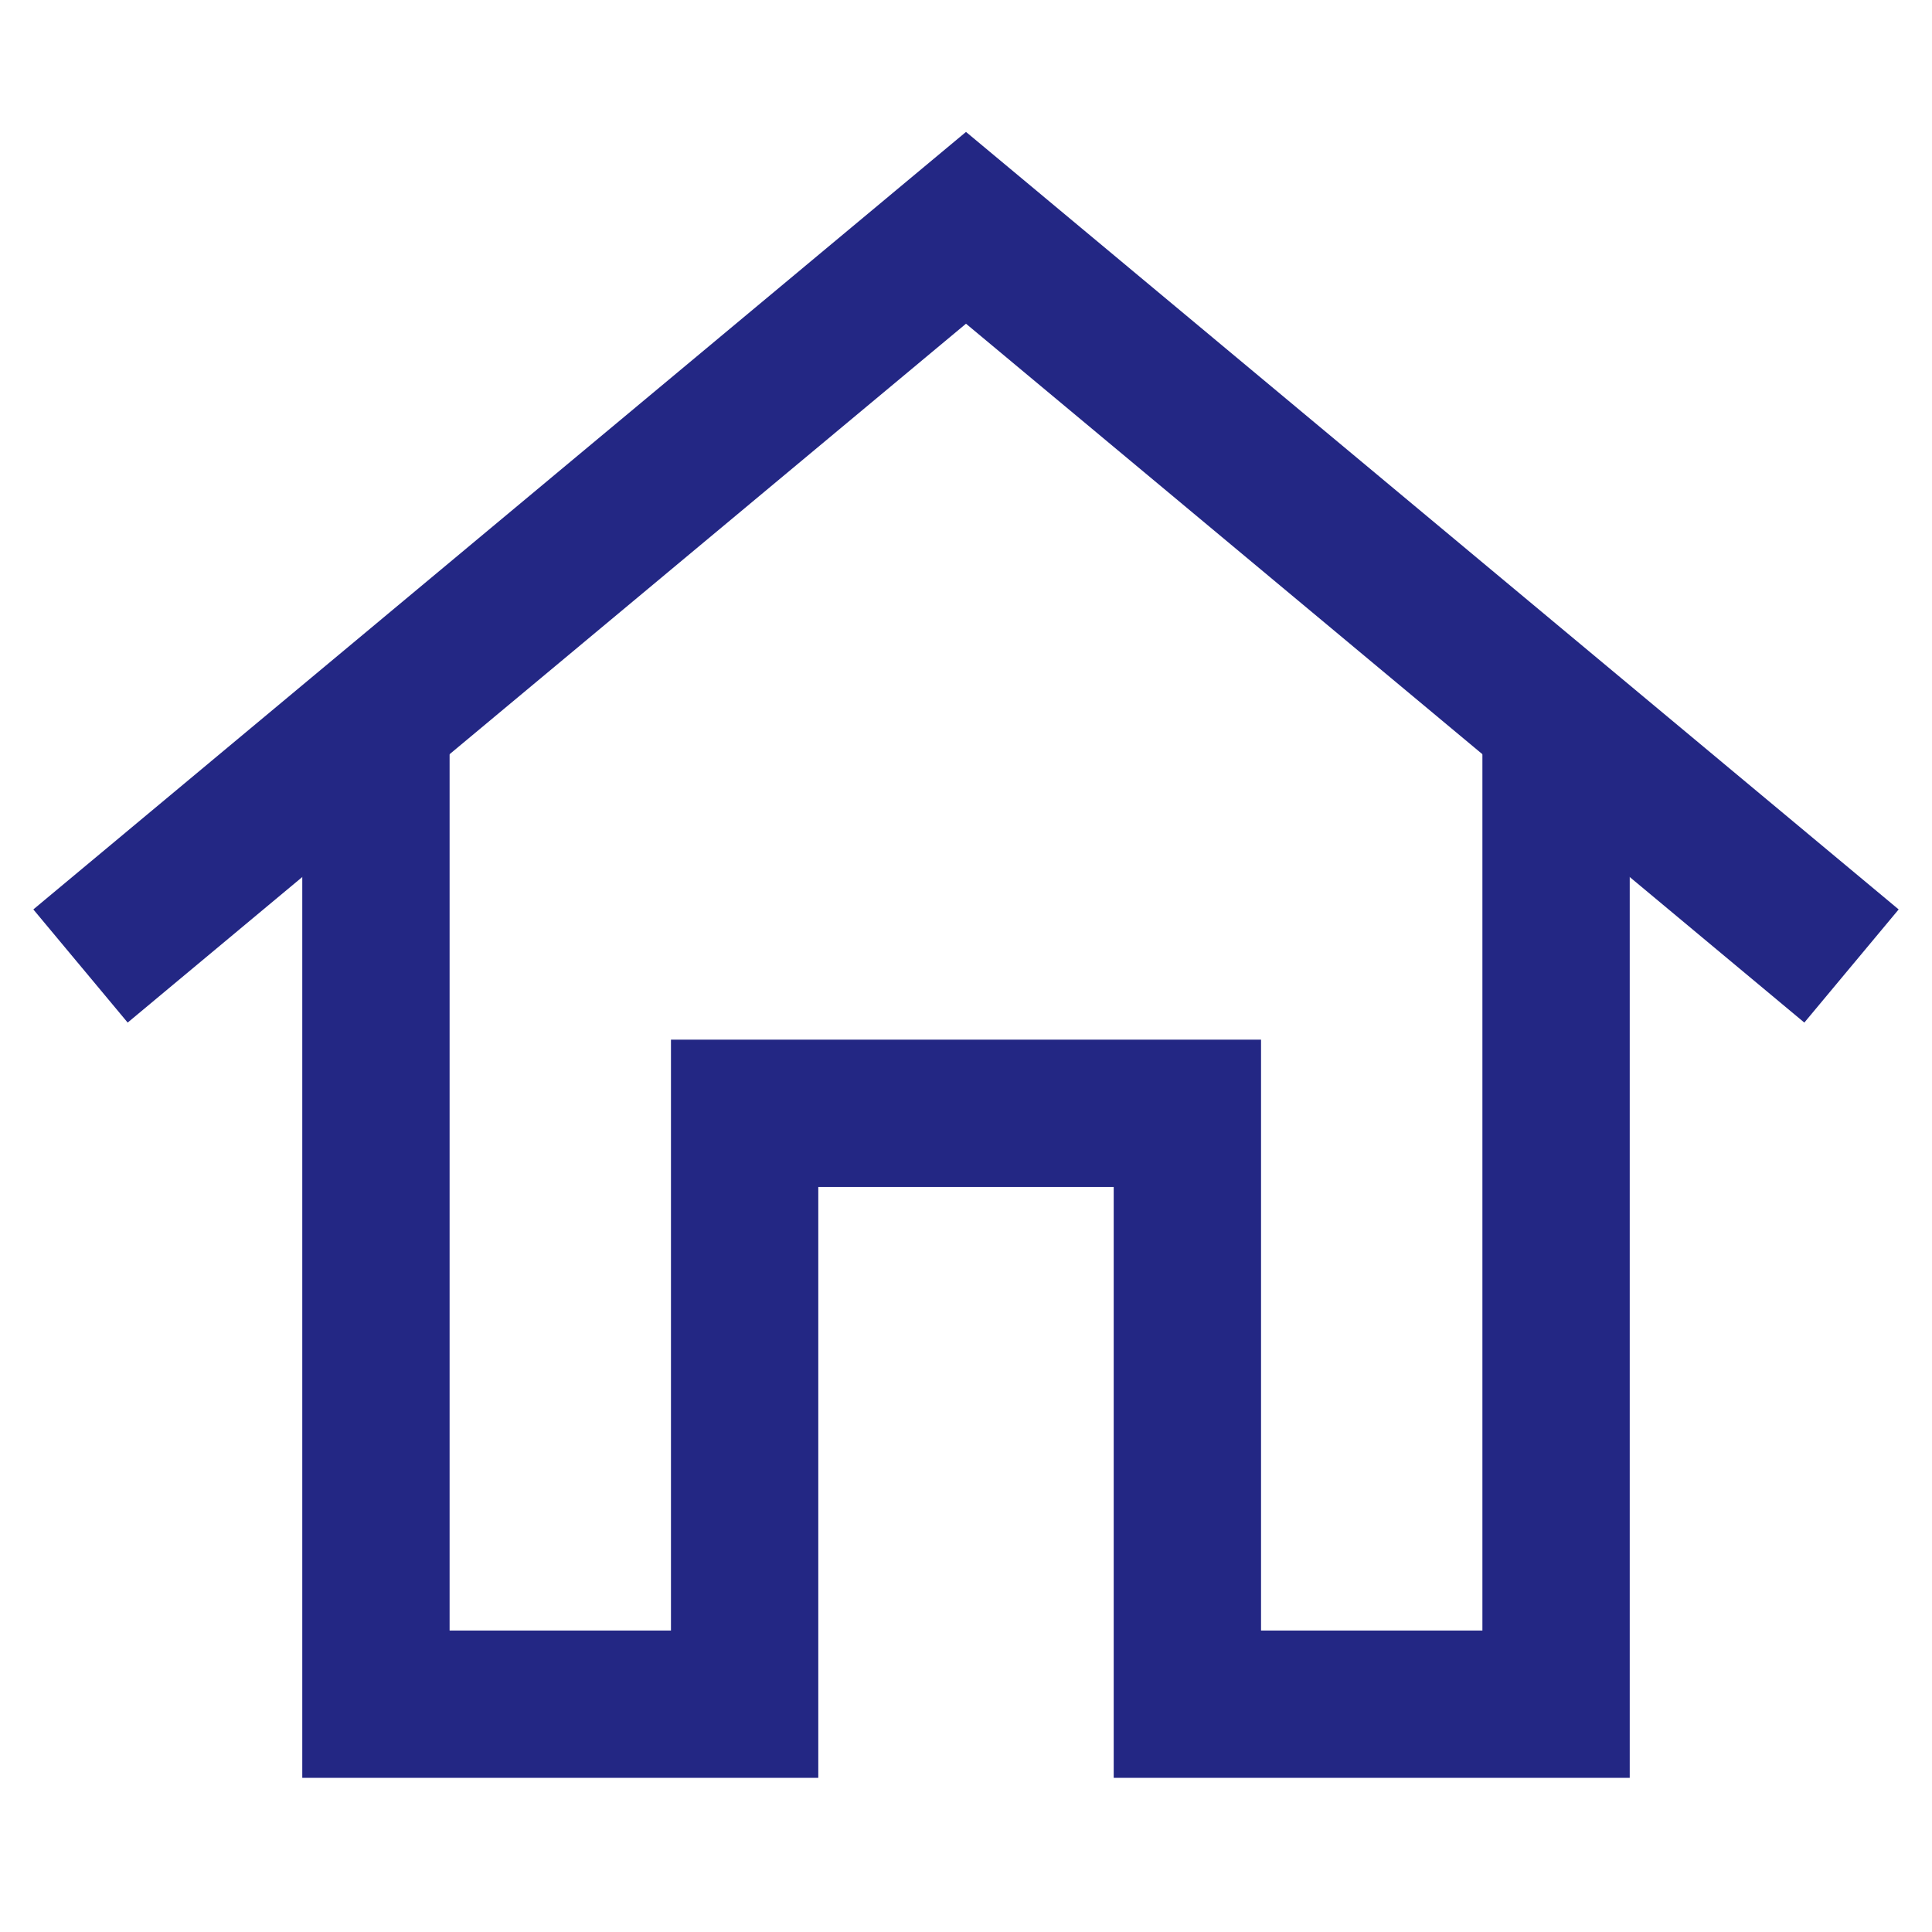 <svg id="Layer_1" data-name="Layer 1" xmlns="http://www.w3.org/2000/svg" viewBox="0 0 24 24"><defs><style>.cls-1{fill:none;stroke:#232784;stroke-miterlimit:10;stroke-width:1.83px;}</style></defs><title>home, house, building, real estate, property</title><polyline class="cls-1" points="1 12 12 2.83 23 12"/><polyline class="cls-1" points="19.33 9.25 19.33 21.17 14.75 21.17 14.75 13.83 9.25 13.83 9.25 21.17 4.67 21.17 4.67 9.25"/></svg>
